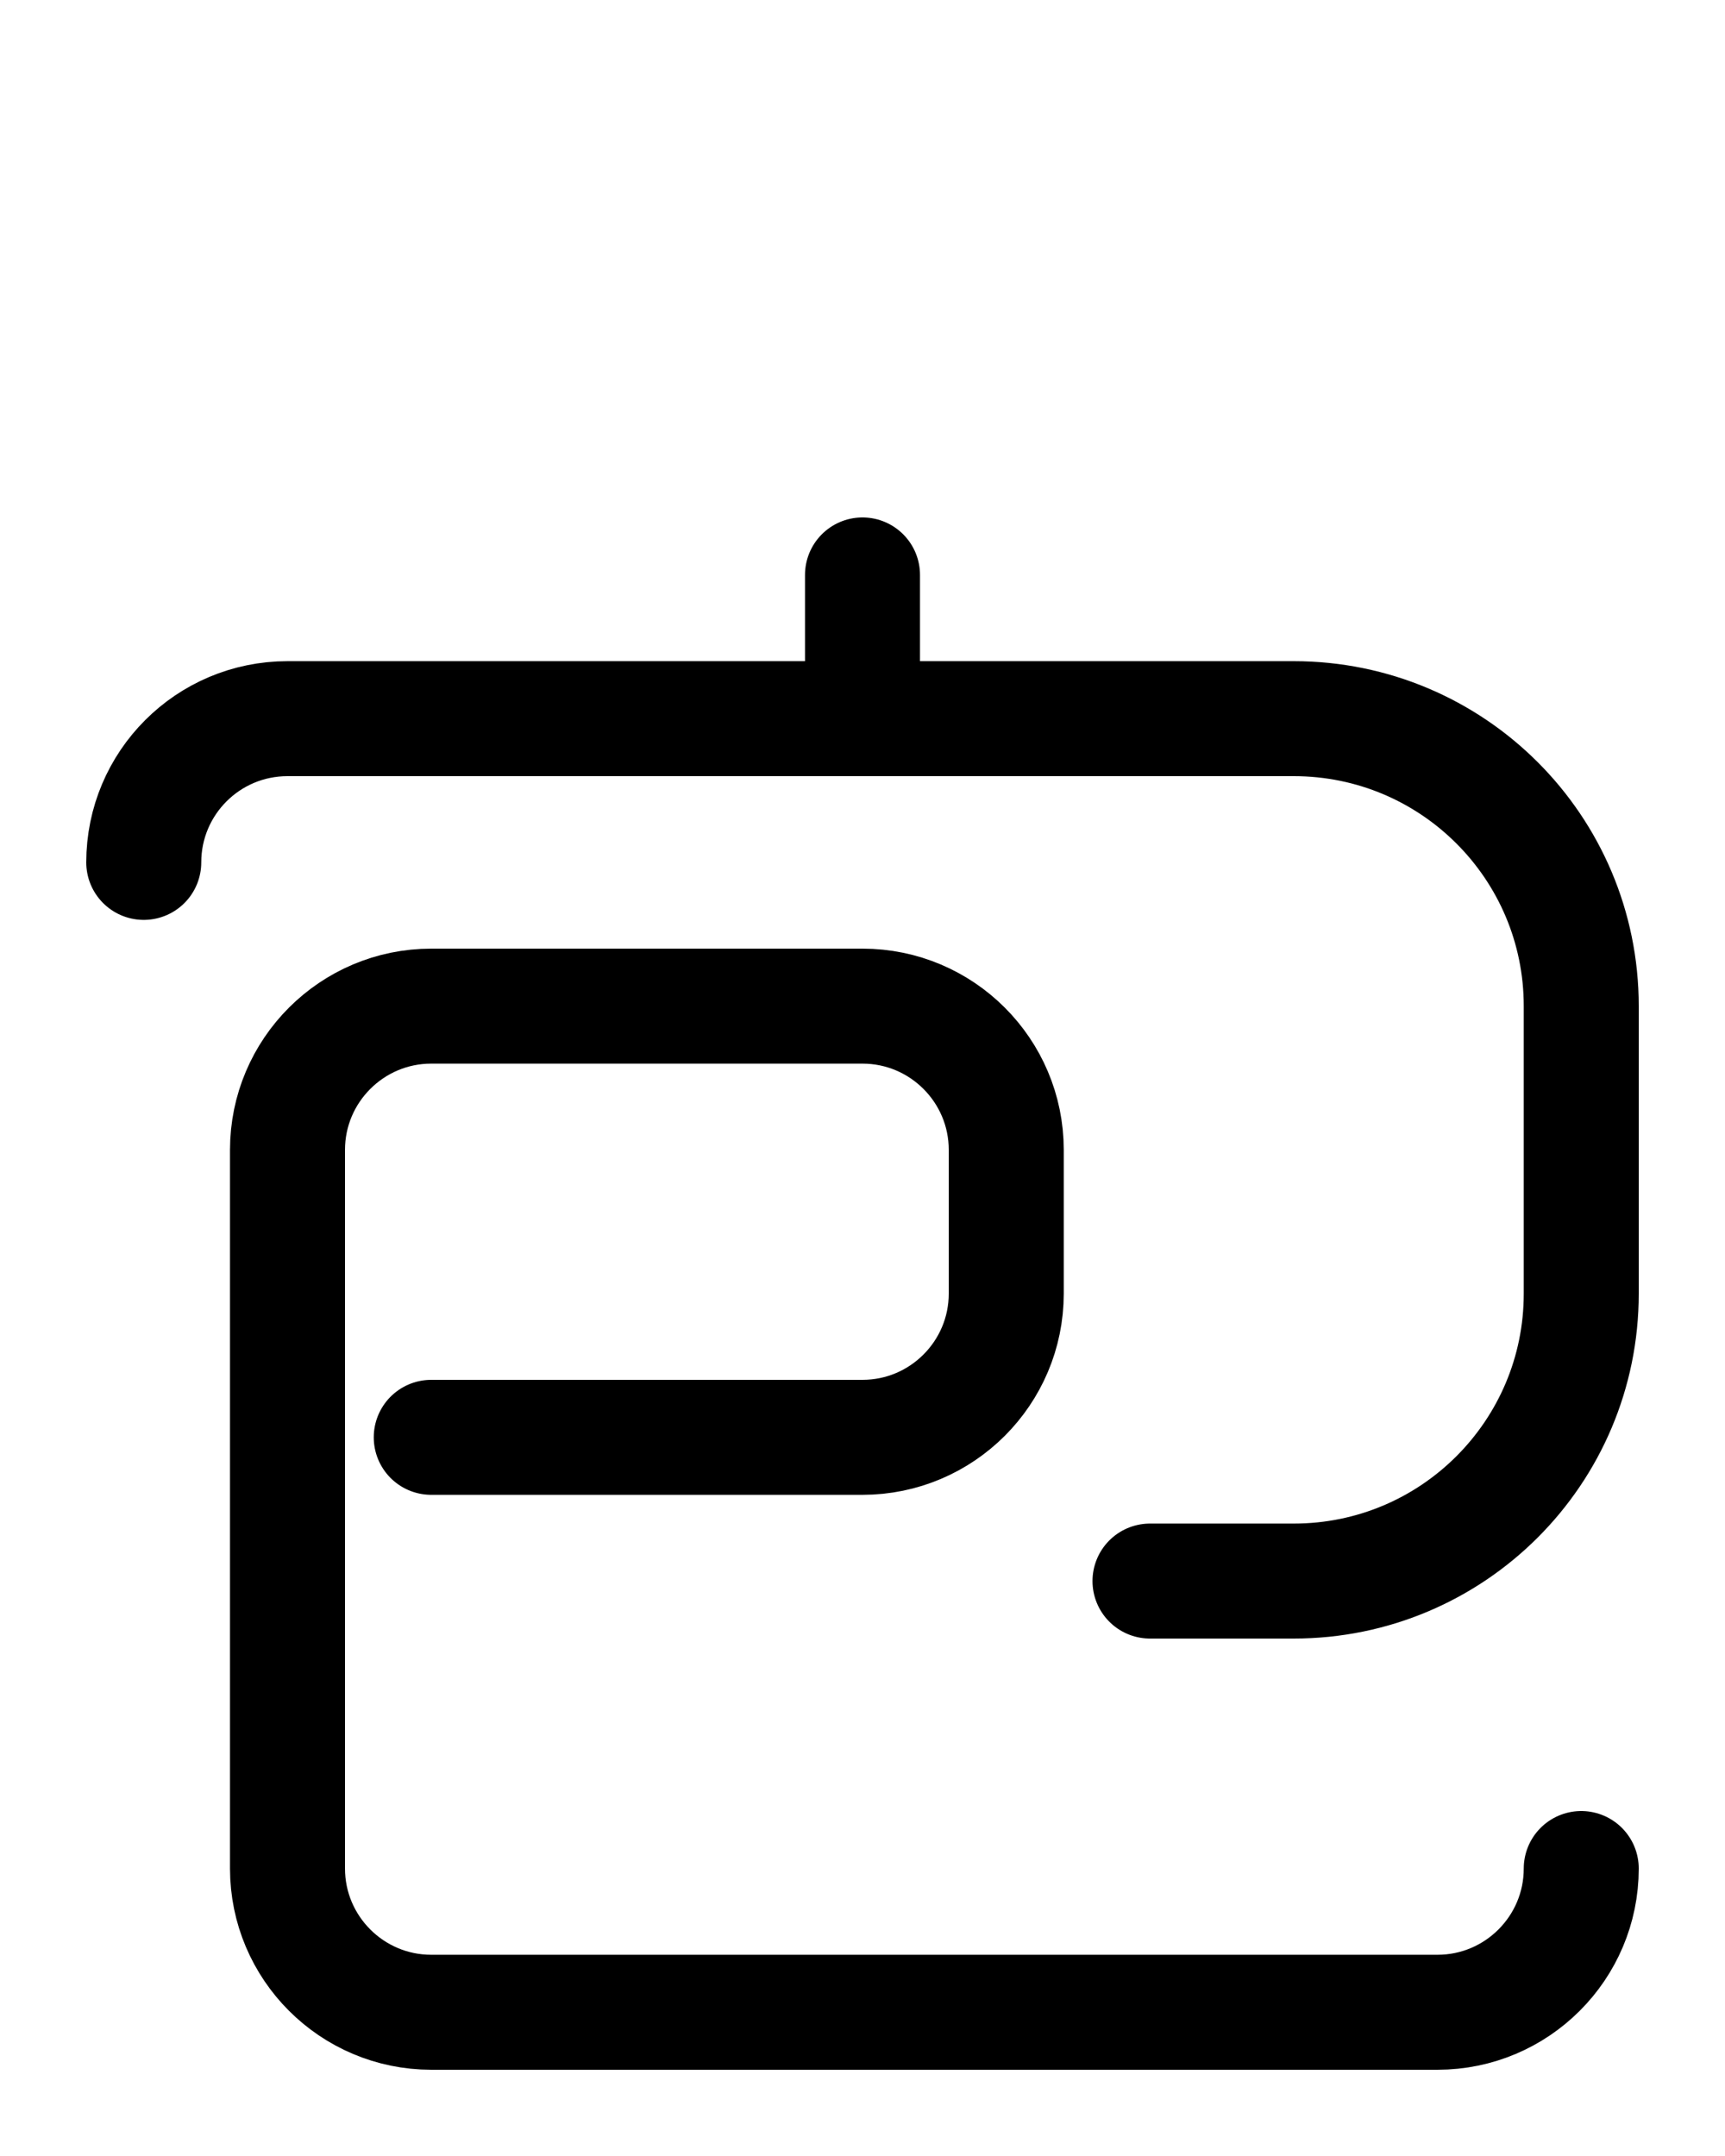 <?xml version="1.0" encoding="utf-8"?>
<!-- Generator: Adobe Illustrator 26.0.0, SVG Export Plug-In . SVG Version: 6.00 Build 0)  -->
<svg version="1.1" id="图层_1" xmlns="http://www.w3.org/2000/svg" xmlns:xlink="http://www.w3.org/1999/xlink" x="0px" y="0px"
	 viewBox="0 0 720 900" style="enable-background:new 0 0 720 900;" xml:space="preserve">
<style type="text/css">
	.st0{fill:none;stroke:#000000;stroke-width:48;stroke-linecap:round;stroke-linejoin:round;stroke-miterlimit:10;}
</style>
<line class="st0" x1="360" y1="300" x2="360" y2="240"/>
<path class="st0" d="M180,600h180c33.1,0,60-26.9,60-60v-60c0-33.1-26.9-60-60-60H180c-33.1,0-60,26.9-60,60v300
	c0,33.1,26.9,60,60,60h420c33.1,0,60-26.9,60-60"/>
<path class="st0" d="M480,660h60c66.3,0,120-53.7,120-120V420c0-66.3-53.7-120-120-120H120c-33.2,0-60,26.9-60,60"/>
</svg>
